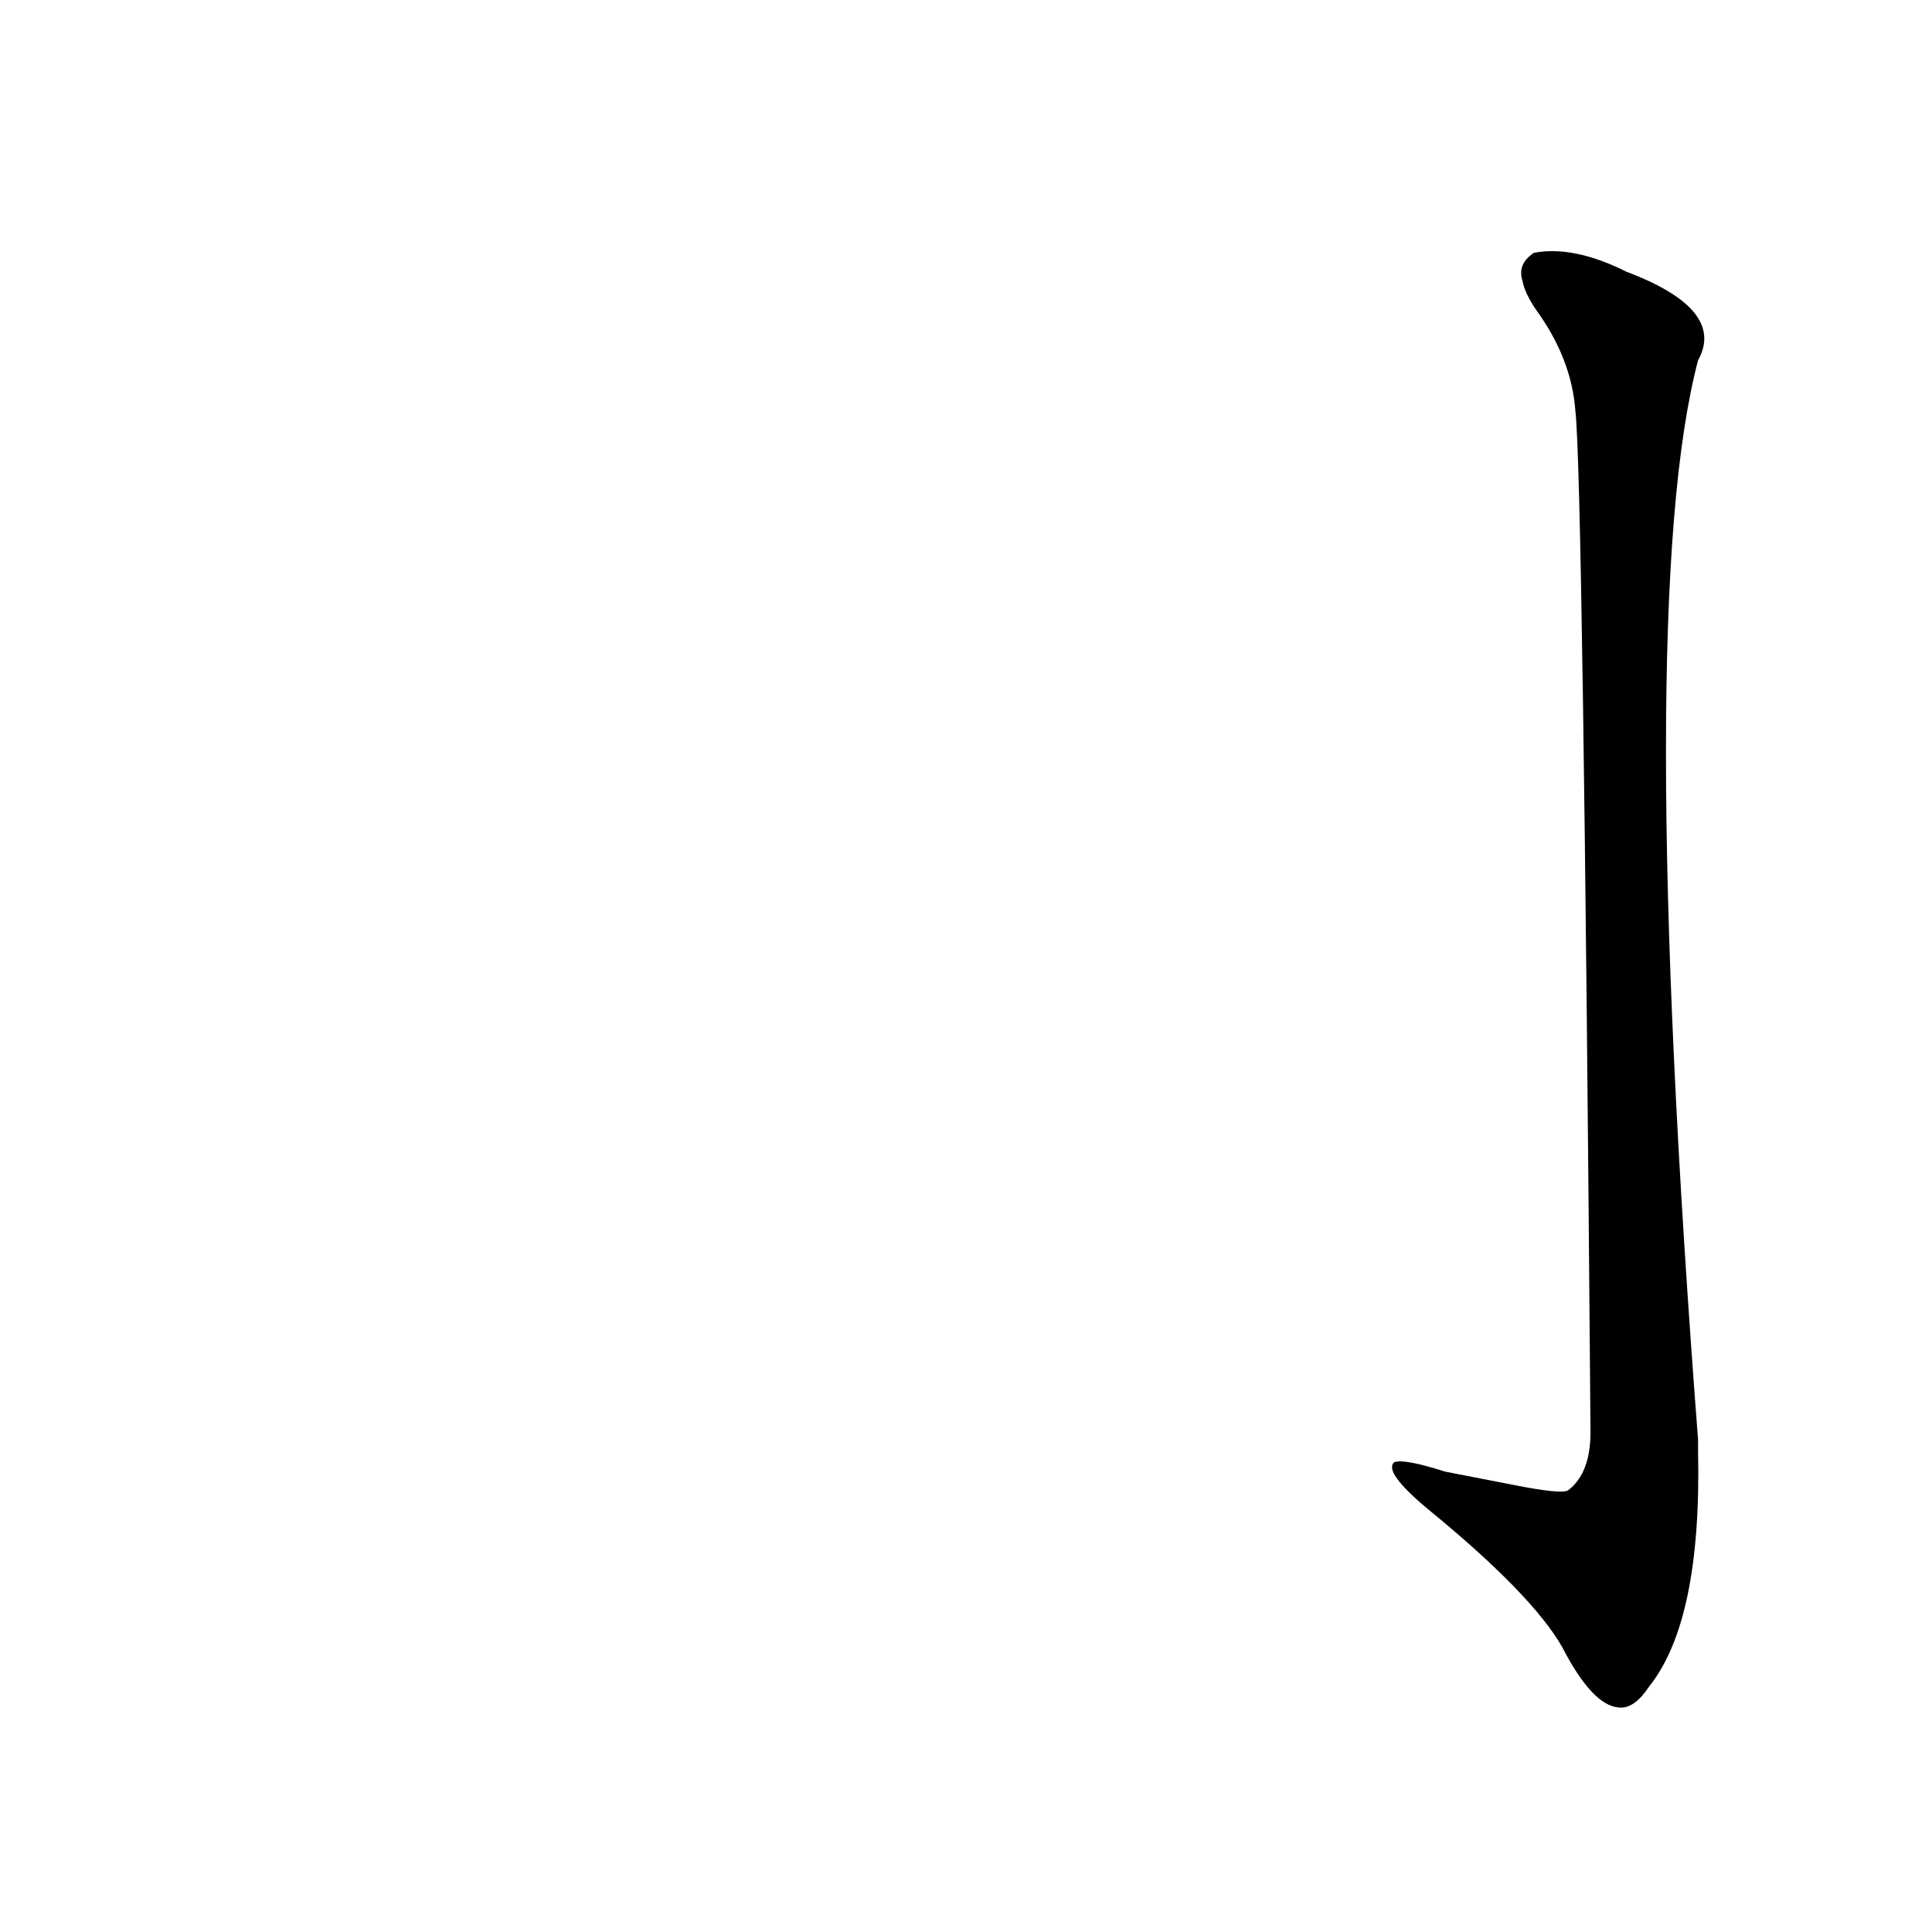 <?xml version='1.0' encoding='utf-8'?>
<svg xmlns="http://www.w3.org/2000/svg" version="1.1" viewBox="0 0 1024 1024"><g transform="scale(1, -1) translate(0, -900)"><path d="M 900 131 L 900 137 Q 866 580 900 709 Q 915 736 862 756 Q 834 770 813 766 Q 804 760 807 751 Q 808 745 814 736 Q 833 710 835 682 Q 839 647 843 141 Q 843 119 831 110 Q 827 108 802 113 L 766 120 Q 744 127 739 125 Q 733 120 757 100 Q 812 55 828 27 Q 844 -4 858 -5 Q 866 -6 874 6 Q 902 41 900 131 Z" fill="black" /></g></svg>